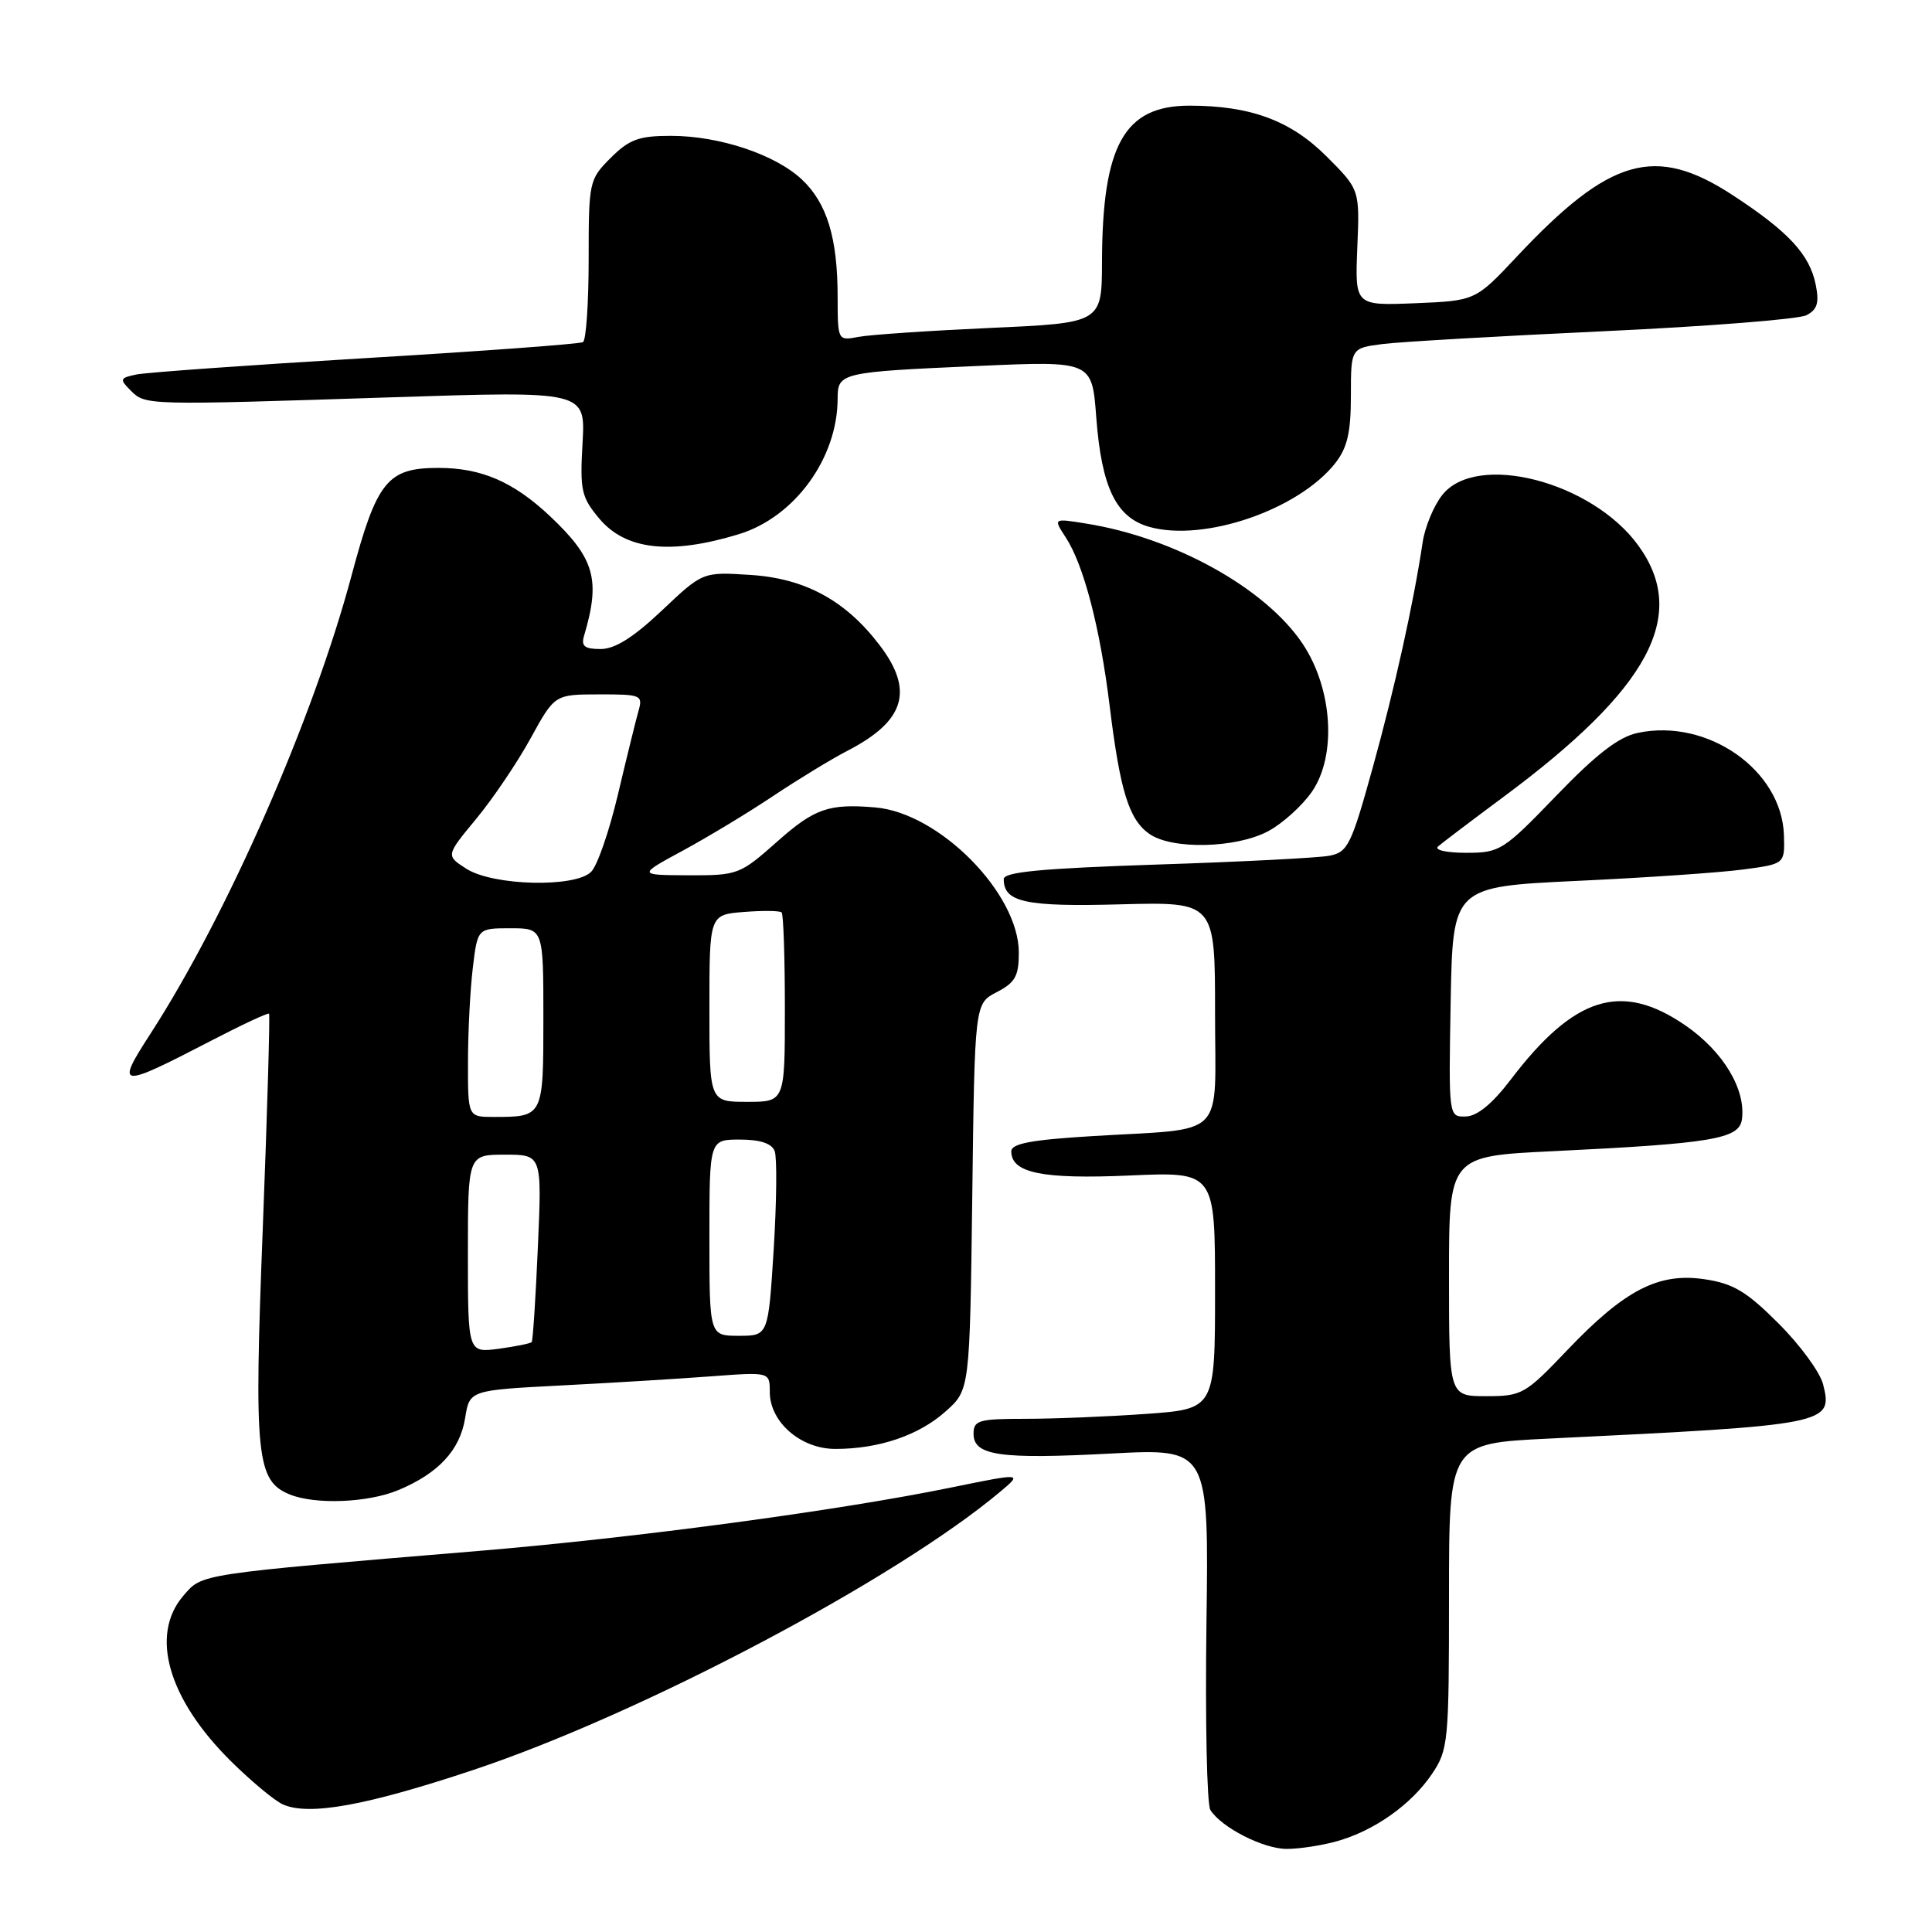 <?xml version="1.0" encoding="UTF-8" standalone="no"?>
<!DOCTYPE svg PUBLIC "-//W3C//DTD SVG 1.1//EN" "http://www.w3.org/Graphics/SVG/1.1/DTD/svg11.dtd" >
<svg xmlns="http://www.w3.org/2000/svg" xmlns:xlink="http://www.w3.org/1999/xlink" version="1.1" viewBox="0 0 256 256">
 <g >
 <path fill="currentColor"
d=" M 177.12 243.98 C 182.06 242.61 187.00 239.12 189.73 235.08 C 191.91 231.85 192.00 230.86 192.00 211.48 C 192.00 191.26 192.00 191.26 205.25 190.62 C 242.33 188.82 242.90 188.71 241.57 183.43 C 241.17 181.84 238.52 178.21 235.67 175.37 C 231.44 171.13 229.66 170.07 225.89 169.51 C 219.78 168.59 215.30 170.90 207.68 178.89 C 202.09 184.76 201.66 185.00 196.93 185.00 C 192.00 185.00 192.00 185.00 192.00 169.10 C 192.00 153.20 192.00 153.20 205.75 152.54 C 226.82 151.52 230.44 150.92 230.81 148.35 C 231.37 144.38 228.36 139.35 223.35 135.89 C 214.86 130.04 208.62 131.97 200.19 143.04 C 197.74 146.26 195.73 147.91 194.22 147.94 C 191.95 148.00 191.95 148.00 192.22 132.75 C 192.50 117.50 192.50 117.50 209.00 116.72 C 218.07 116.30 227.97 115.62 231.00 115.21 C 236.50 114.48 236.50 114.48 236.38 110.65 C 236.10 102.04 226.26 95.15 217.02 97.11 C 214.49 97.64 211.54 99.91 206.23 105.42 C 199.18 112.73 198.75 113.00 194.26 113.00 C 191.65 113.00 190.02 112.63 190.55 112.16 C 191.07 111.70 194.97 108.75 199.21 105.60 C 218.57 91.24 223.79 81.53 217.09 72.29 C 210.94 63.79 195.62 59.85 191.10 65.60 C 189.97 67.03 188.81 69.84 188.51 71.85 C 187.29 79.98 184.83 91.10 181.90 101.69 C 179.05 111.99 178.59 112.92 176.15 113.39 C 174.69 113.67 164.39 114.20 153.25 114.56 C 137.97 115.07 133.00 115.54 133.00 116.49 C 133.00 119.55 135.86 120.17 148.45 119.83 C 161.00 119.50 161.00 119.50 161.00 134.17 C 161.00 151.22 162.77 149.44 144.75 150.54 C 136.64 151.03 134.00 151.53 134.00 152.56 C 134.00 155.43 138.12 156.27 149.68 155.76 C 161.00 155.26 161.00 155.26 161.00 170.98 C 161.00 186.70 161.00 186.70 151.85 187.35 C 146.81 187.71 139.61 188.00 135.85 188.00 C 129.69 188.00 129.00 188.20 129.00 189.98 C 129.00 192.88 132.46 193.38 147.23 192.60 C 160.18 191.92 160.18 191.92 159.86 215.21 C 159.69 228.02 159.92 239.10 160.38 239.83 C 161.85 242.16 167.40 244.99 170.50 244.99 C 172.15 244.99 175.13 244.54 177.12 243.98 Z  M 62.77 234.51 C 84.99 227.09 118.60 209.34 132.50 197.69 C 135.50 195.17 135.50 195.17 126.00 197.11 C 111.05 200.17 84.21 203.77 63.50 205.50 C 25.95 208.63 26.83 208.50 24.29 211.45 C 19.83 216.64 22.27 225.12 30.59 233.36 C 33.29 236.03 36.40 238.62 37.50 239.10 C 40.95 240.63 48.56 239.25 62.77 234.51 Z  M 52.77 197.45 C 58.10 195.23 60.95 192.15 61.63 187.91 C 62.22 184.21 62.22 184.21 74.36 183.58 C 81.04 183.24 89.99 182.69 94.25 182.37 C 102.00 181.79 102.00 181.79 102.00 184.44 C 102.00 188.43 106.11 192.00 110.70 191.99 C 116.47 191.99 121.76 190.19 125.30 187.02 C 128.50 184.17 128.50 184.17 128.83 158.57 C 129.15 132.97 129.15 132.97 132.08 131.46 C 134.52 130.20 135.00 129.33 135.00 126.22 C 134.99 118.37 124.47 107.72 115.99 106.99 C 109.83 106.46 107.92 107.13 103.00 111.50 C 98.05 115.89 97.77 116.00 91.22 115.98 C 84.50 115.95 84.50 115.95 90.50 112.70 C 93.80 110.91 99.20 107.65 102.50 105.44 C 105.80 103.24 110.22 100.55 112.31 99.47 C 119.92 95.54 121.15 91.50 116.54 85.47 C 112.04 79.56 106.66 76.64 99.44 76.18 C 93.12 75.77 93.12 75.77 87.71 80.89 C 83.93 84.46 81.49 86.00 79.59 86.00 C 77.46 86.00 76.98 85.62 77.39 84.25 C 79.61 76.78 78.80 73.98 72.84 68.36 C 68.01 63.83 63.78 62.00 58.09 62.00 C 51.33 62.00 49.93 63.74 46.58 76.27 C 41.50 95.27 30.10 121.26 19.94 136.97 C 15.25 144.22 15.69 144.27 27.94 137.92 C 32.04 135.79 35.51 134.17 35.65 134.32 C 35.79 134.46 35.42 147.25 34.82 162.75 C 33.64 193.02 33.97 196.23 38.41 198.03 C 41.80 199.40 48.78 199.12 52.77 197.45 Z  M 168.02 110.15 C 169.93 109.13 172.55 106.77 173.84 104.90 C 177.14 100.10 176.58 91.27 172.61 85.31 C 167.69 77.94 155.63 71.24 143.89 69.37 C 139.56 68.67 139.56 68.67 141.21 71.20 C 143.59 74.83 145.76 83.15 147.03 93.50 C 148.42 104.83 149.59 108.60 152.30 110.50 C 155.30 112.60 163.75 112.41 168.02 110.15 Z  M 97.88 70.79 C 105.28 68.54 110.98 60.73 110.99 52.82 C 111.00 49.38 111.34 49.30 129.60 48.49 C 144.70 47.82 144.70 47.82 145.26 55.30 C 145.97 64.65 147.90 68.60 152.34 69.83 C 159.60 71.83 172.07 67.54 176.93 61.37 C 178.53 59.33 179.00 57.29 179.00 52.43 C 179.00 46.12 179.00 46.12 183.25 45.58 C 185.59 45.29 198.75 44.53 212.50 43.89 C 226.25 43.25 238.34 42.30 239.36 41.77 C 240.80 41.03 241.08 40.13 240.59 37.71 C 239.79 33.72 236.96 30.67 229.59 25.86 C 219.33 19.15 213.33 20.86 201.00 33.99 C 195.50 39.85 195.50 39.85 187.52 40.18 C 179.54 40.50 179.54 40.50 179.85 32.81 C 180.17 25.12 180.17 25.12 175.78 20.73 C 171.02 15.97 165.70 14.00 157.61 14.00 C 148.98 14.00 146.07 19.19 146.02 34.65 C 146.00 42.79 146.00 42.79 131.25 43.45 C 123.14 43.82 115.26 44.35 113.75 44.64 C 111.01 45.16 111.00 45.15 110.99 39.33 C 110.99 31.53 109.58 26.92 106.26 23.79 C 102.73 20.47 95.32 18.00 88.89 18.00 C 84.65 18.00 83.38 18.47 80.92 20.92 C 78.06 23.78 78.00 24.07 78.00 34.36 C 78.00 40.15 77.66 45.08 77.25 45.33 C 76.84 45.58 63.90 46.53 48.50 47.45 C 33.10 48.37 19.42 49.35 18.09 49.62 C 15.86 50.08 15.81 50.24 17.33 51.76 C 19.28 53.71 19.26 53.71 52.04 52.64 C 77.58 51.81 77.58 51.81 77.19 58.71 C 76.83 65.00 77.03 65.88 79.43 68.74 C 82.92 72.88 88.84 73.54 97.88 70.79 Z  M 62.00 166.13 C 62.00 153.00 62.00 153.00 66.91 153.00 C 71.81 153.00 71.81 153.00 71.27 165.25 C 70.98 171.99 70.61 177.65 70.45 177.83 C 70.29 178.02 68.33 178.41 66.08 178.72 C 62.00 179.26 62.00 179.26 62.00 166.13 Z  M 94.00 164.00 C 94.00 151.00 94.00 151.00 98.03 151.00 C 100.73 151.00 102.26 151.51 102.65 152.53 C 102.97 153.37 102.91 159.22 102.52 165.53 C 101.80 177.00 101.80 177.00 97.90 177.00 C 94.00 177.00 94.00 177.00 94.00 164.00 Z  M 62.01 140.75 C 62.01 136.76 62.30 131.14 62.65 128.25 C 63.28 123.00 63.28 123.00 67.64 123.00 C 72.00 123.00 72.00 123.00 72.00 134.89 C 72.00 148.00 72.00 148.00 65.42 148.00 C 62.00 148.00 62.00 148.00 62.01 140.75 Z  M 94.00 133.60 C 94.00 121.20 94.00 121.20 98.57 120.84 C 101.08 120.64 103.33 120.67 103.57 120.90 C 103.81 121.14 104.00 126.88 104.00 133.67 C 104.00 146.00 104.00 146.00 99.00 146.00 C 94.00 146.00 94.00 146.00 94.00 133.60 Z  M 61.79 115.11 C 59.07 113.37 59.07 113.37 63.10 108.50 C 65.32 105.82 68.56 101.02 70.31 97.83 C 73.50 92.02 73.50 92.02 79.37 92.01 C 84.98 92.00 85.21 92.10 84.59 94.25 C 84.24 95.49 83.02 100.45 81.88 105.27 C 80.74 110.10 79.15 114.71 78.33 115.52 C 76.21 117.65 65.32 117.38 61.79 115.11 Z "/>
</g>
</svg>